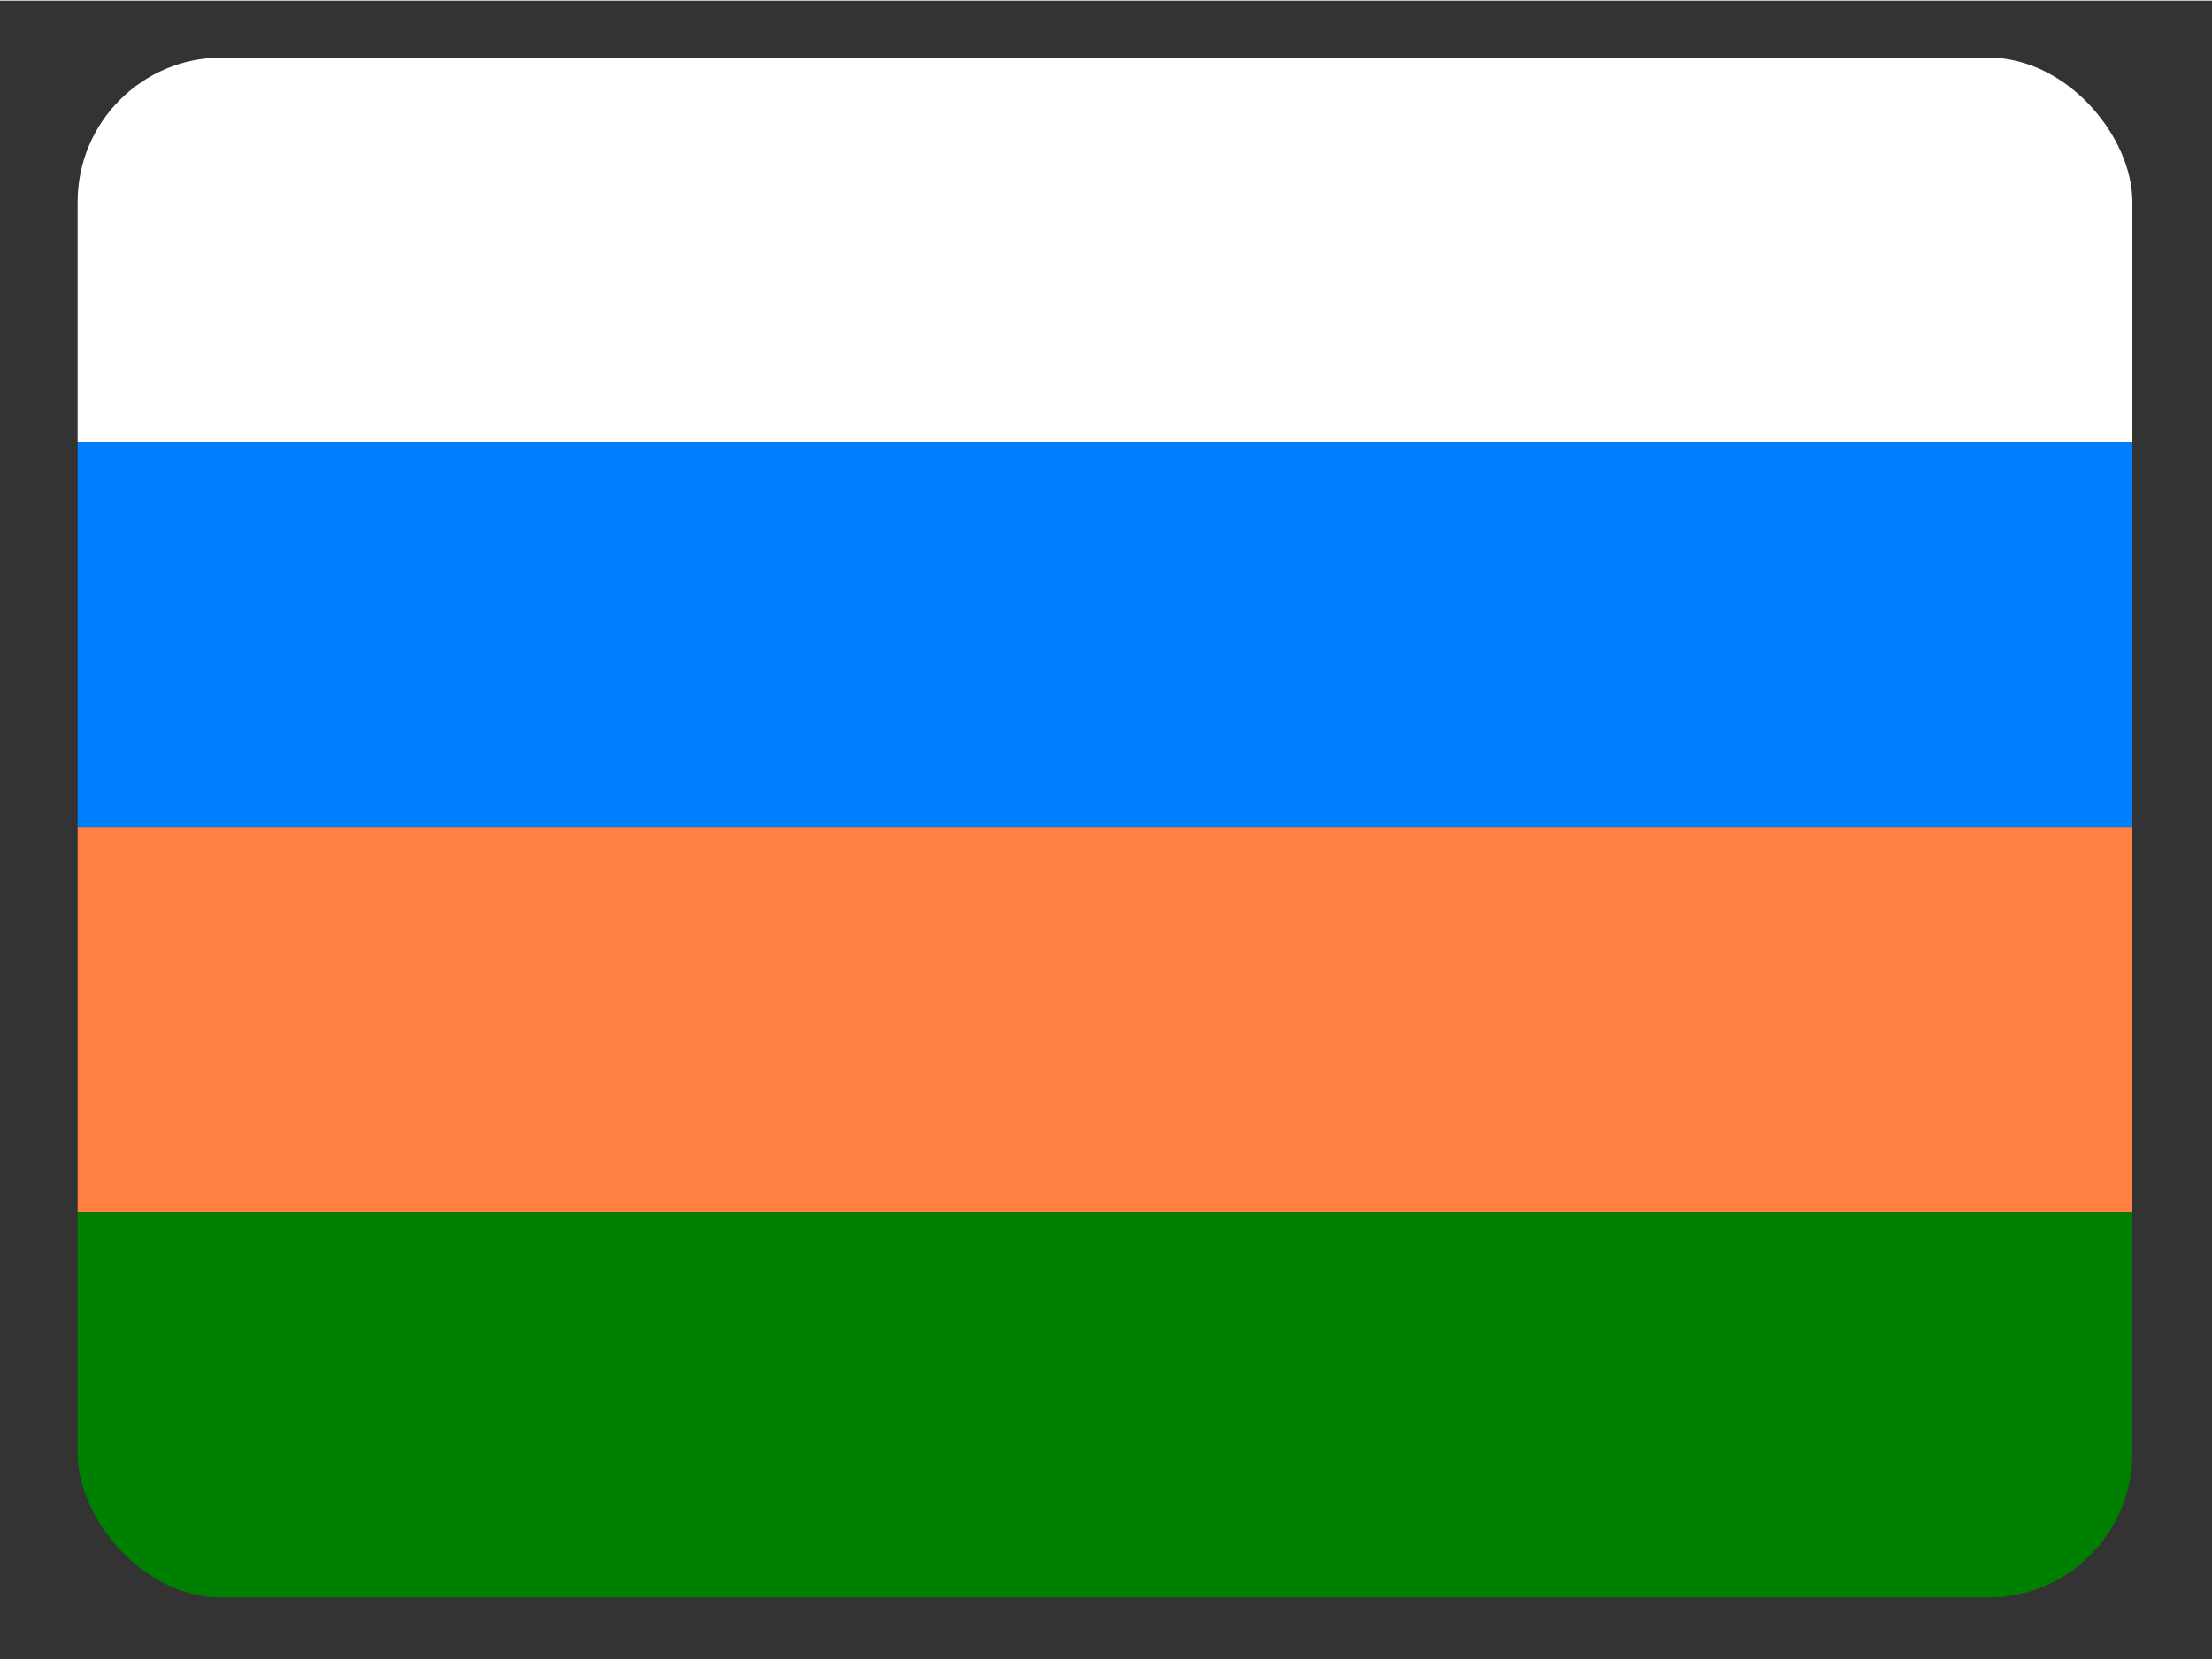 <svg height="480.7" viewBox="0 0 4.275 3.205" width="640.7" xmlns="http://www.w3.org/2000/svg"><rect x="0" y="0" width="4.275" height="3.205" fill="#333333" stroke="none"/><clipPath id="a"><rect height="3.2" rx=".3" width="4.27"/></clipPath><g clip-path="url(#a)" transform="matrix(.93 0 0 .93 .15 .11)"><g stroke-width=".75"><path d="m0 0h4.27v.8h-4.27z" fill="#fff"/><path d="m0 .8h4.27v.8h-4.27z" fill="#0080ff"/><path d="m0 1.6h4.27v.8h-4.27z" fill="#ff8040"/><path d="m0 2.4h4.27v.8h-4.27z" fill="#008000"/></g></g></svg>